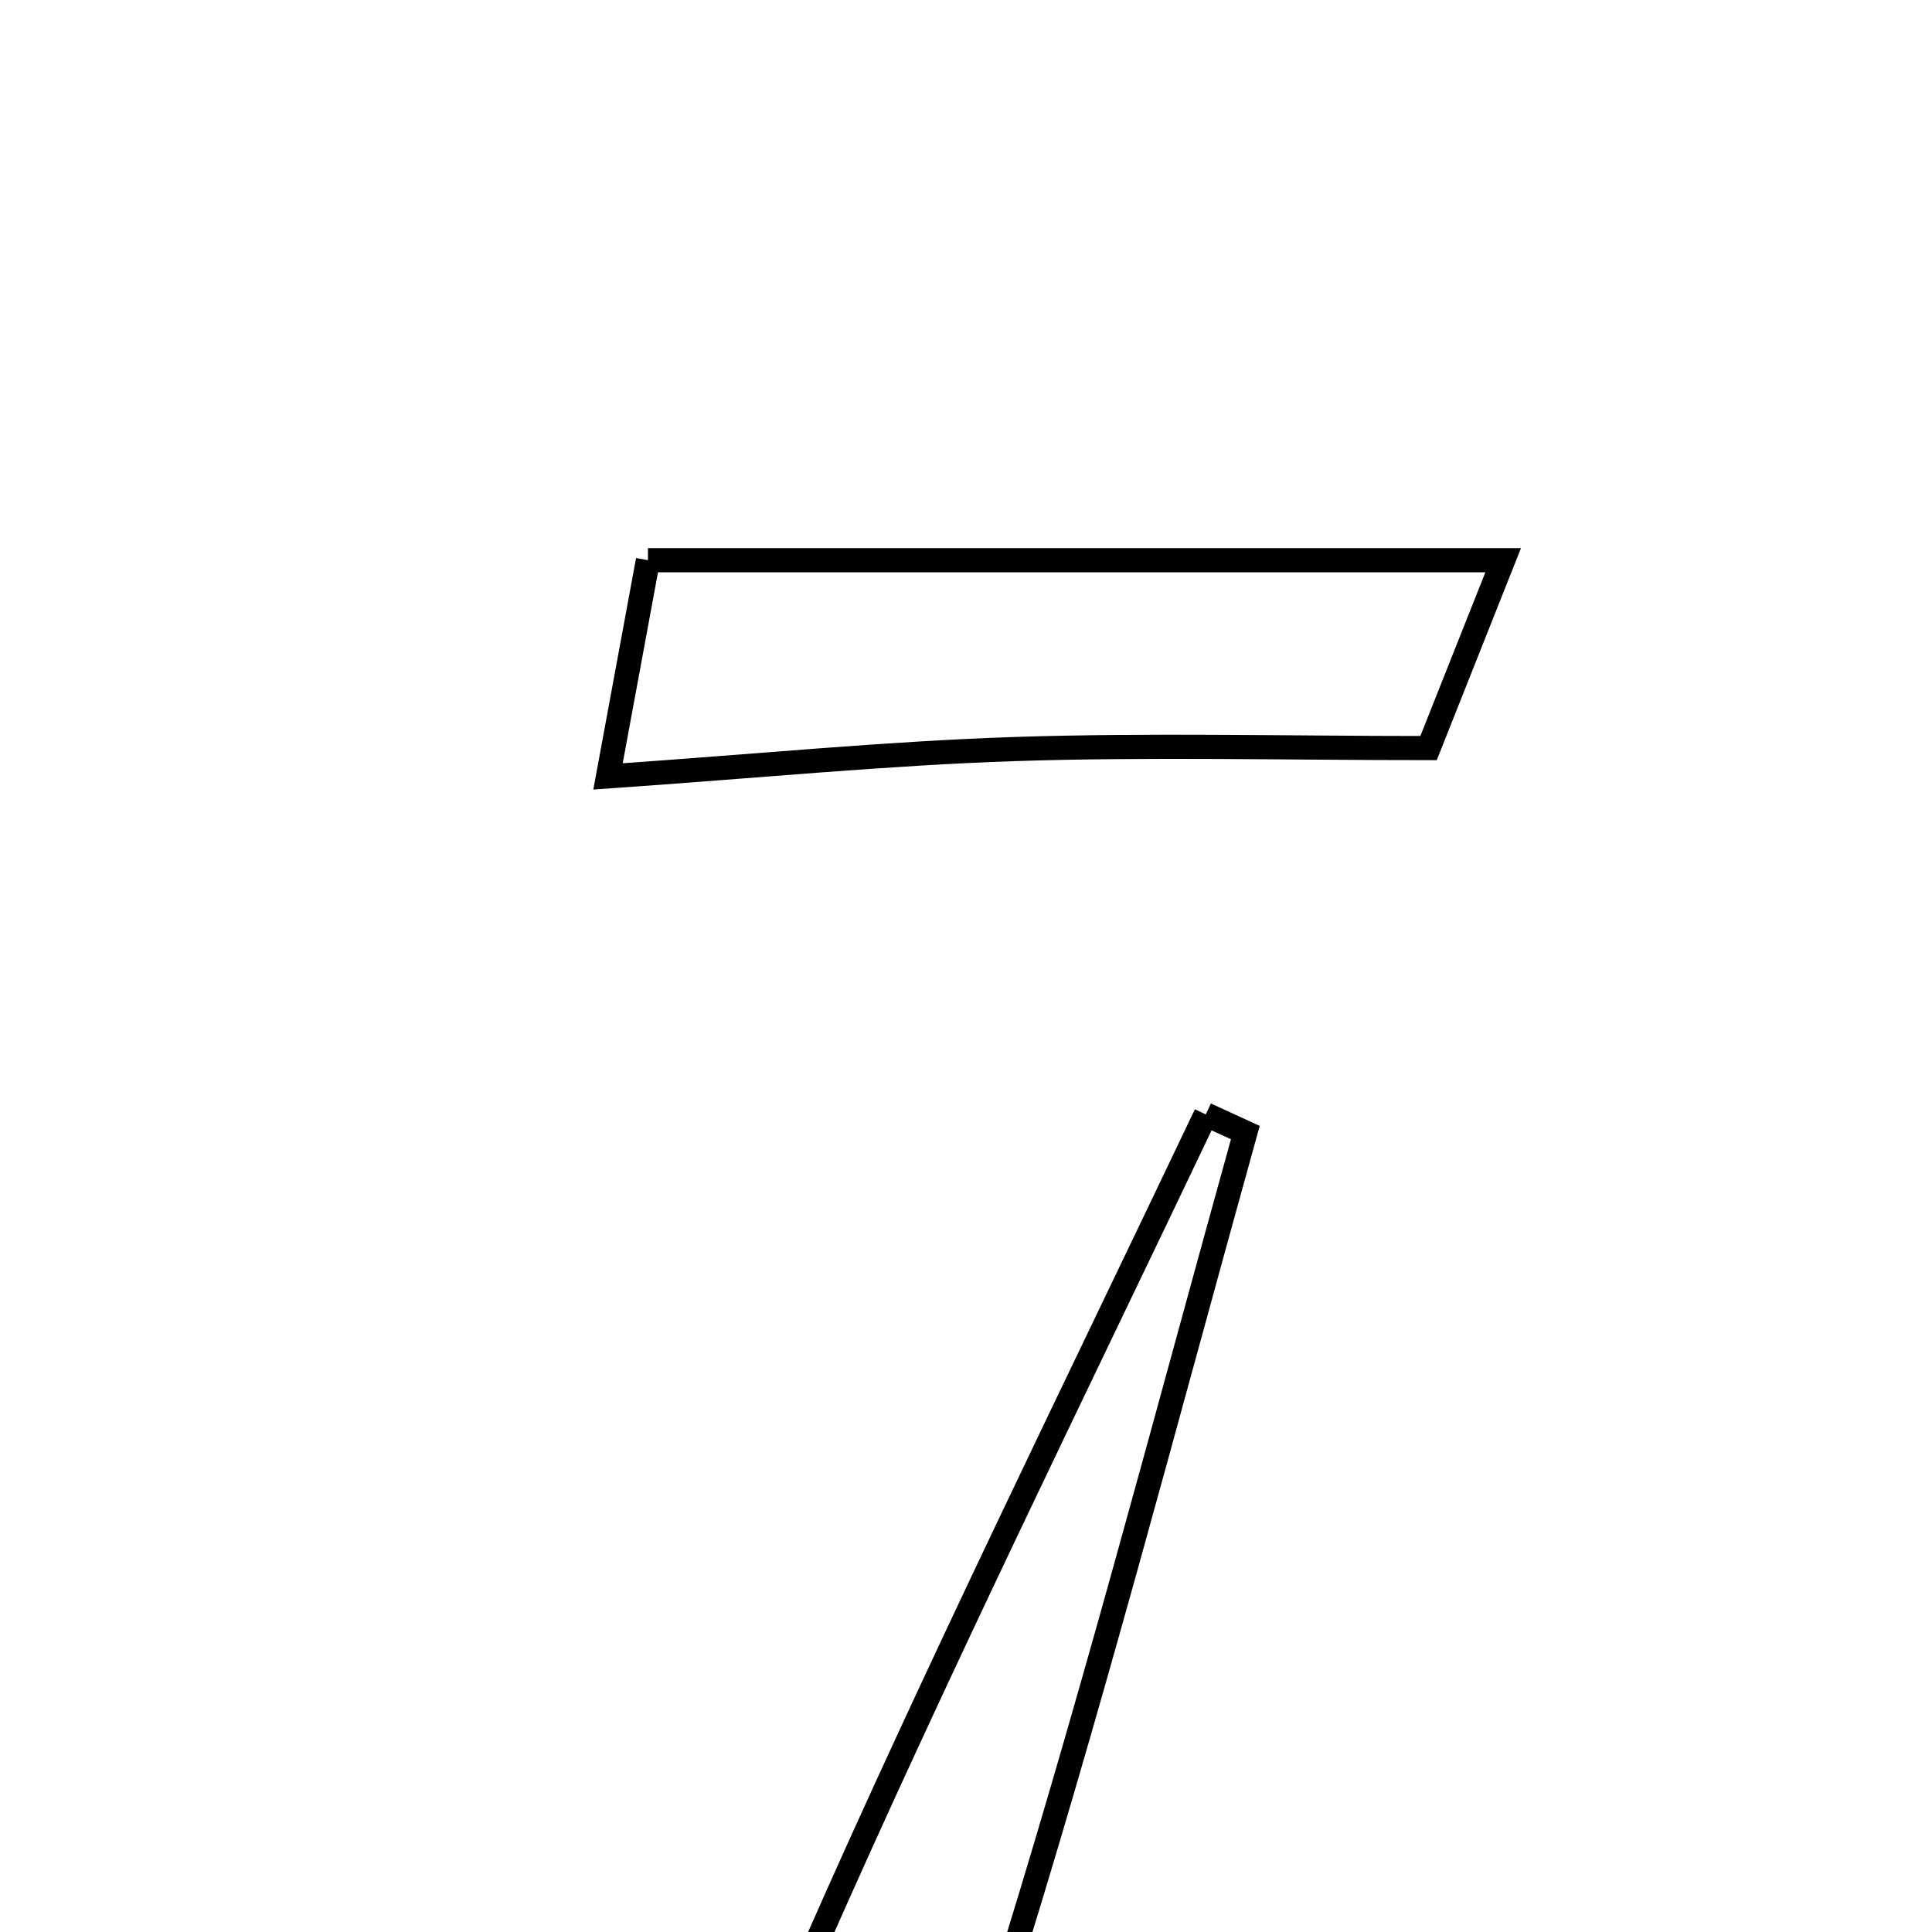 <svg xmlns="http://www.w3.org/2000/svg" viewBox="0.0 0.0 24.0 24.0" height="200px" width="200px"><path fill="none" stroke="black" stroke-width=".3" stroke-opacity="1.0"  filling="0" d="M8.049 6.959 C11.58 6.959 14.995 6.959 18.673 6.959 C18.296 7.906 18.03 8.576 17.746 9.293 C15.972 9.293 14.287 9.25 12.605 9.305 C11.031 9.357 9.461 9.512 7.553 9.645 C7.713 8.781 7.879 7.883 8.049 6.959"></path>
<path fill="none" stroke="black" stroke-width=".3" stroke-opacity="1.0"  filling="0" d="M14.979 13.844 C15.143 13.92 15.307 13.994 15.47 14.069 C14.466 17.681 13.521 21.311 12.394 24.884 C12.218 25.443 11.215 25.741 10.594 26.159 C10.418 25.494 9.902 24.68 10.119 24.188 C11.655 20.703 13.341 17.284 14.979 13.844"></path></svg>
